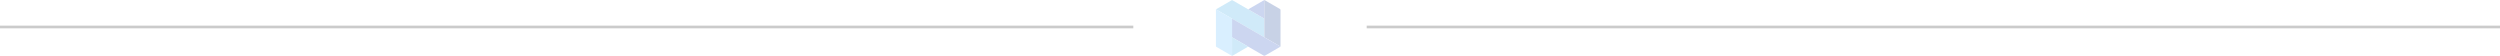 <svg xmlns="http://www.w3.org/2000/svg" viewBox="0 0 933.276 20.886"><title>Asset 6</title><g id="Layer_2" data-name="Layer 2"><g id="below_the_fold" data-name="below the fold"><g id="brand_spacer" data-name="brand spacer"><line y1="10.072" x2="423.075" y2="10.072" style="fill:none;stroke:#cbcbcb;stroke-miterlimit:10"/><line x1="510.202" y1="10.072" x2="933.276" y2="10.072" style="fill:none;stroke:#cbcbcb;stroke-miterlimit:10"/></g></g><g id="hero"><g style="opacity:0.24"><path d="M460.176.143l11.819,6.829v6.957L453.917,3.493,459.72.143a.437.437,0,0,1,.456,0" style="fill:#3ca8e4"/><path d="M471.995,0l-6.016,3.479,6.016,3.479Z" style="fill:#2853c2"/><path d="M471.995,0l5.802,3.35a.472.472,0,0,1,.228.399V17.393l-6.03-3.479Z" style="fill:#1a4198"/><path d="M478.025,17.407l-5.802,3.35a.463.463,0,0,1-.47,0l-11.819-6.829V6.957Z" style="fill:#2853c2"/><path d="M453.917,3.493V17.137a.439.439,0,0,0,.228.399l5.802,3.35V6.957Z" style="fill:#60bdff"/><path d="M459.948,20.886l6.016-3.479-6.016-3.479Z" style="fill:#3ca8e4"/></g></g></g></svg>